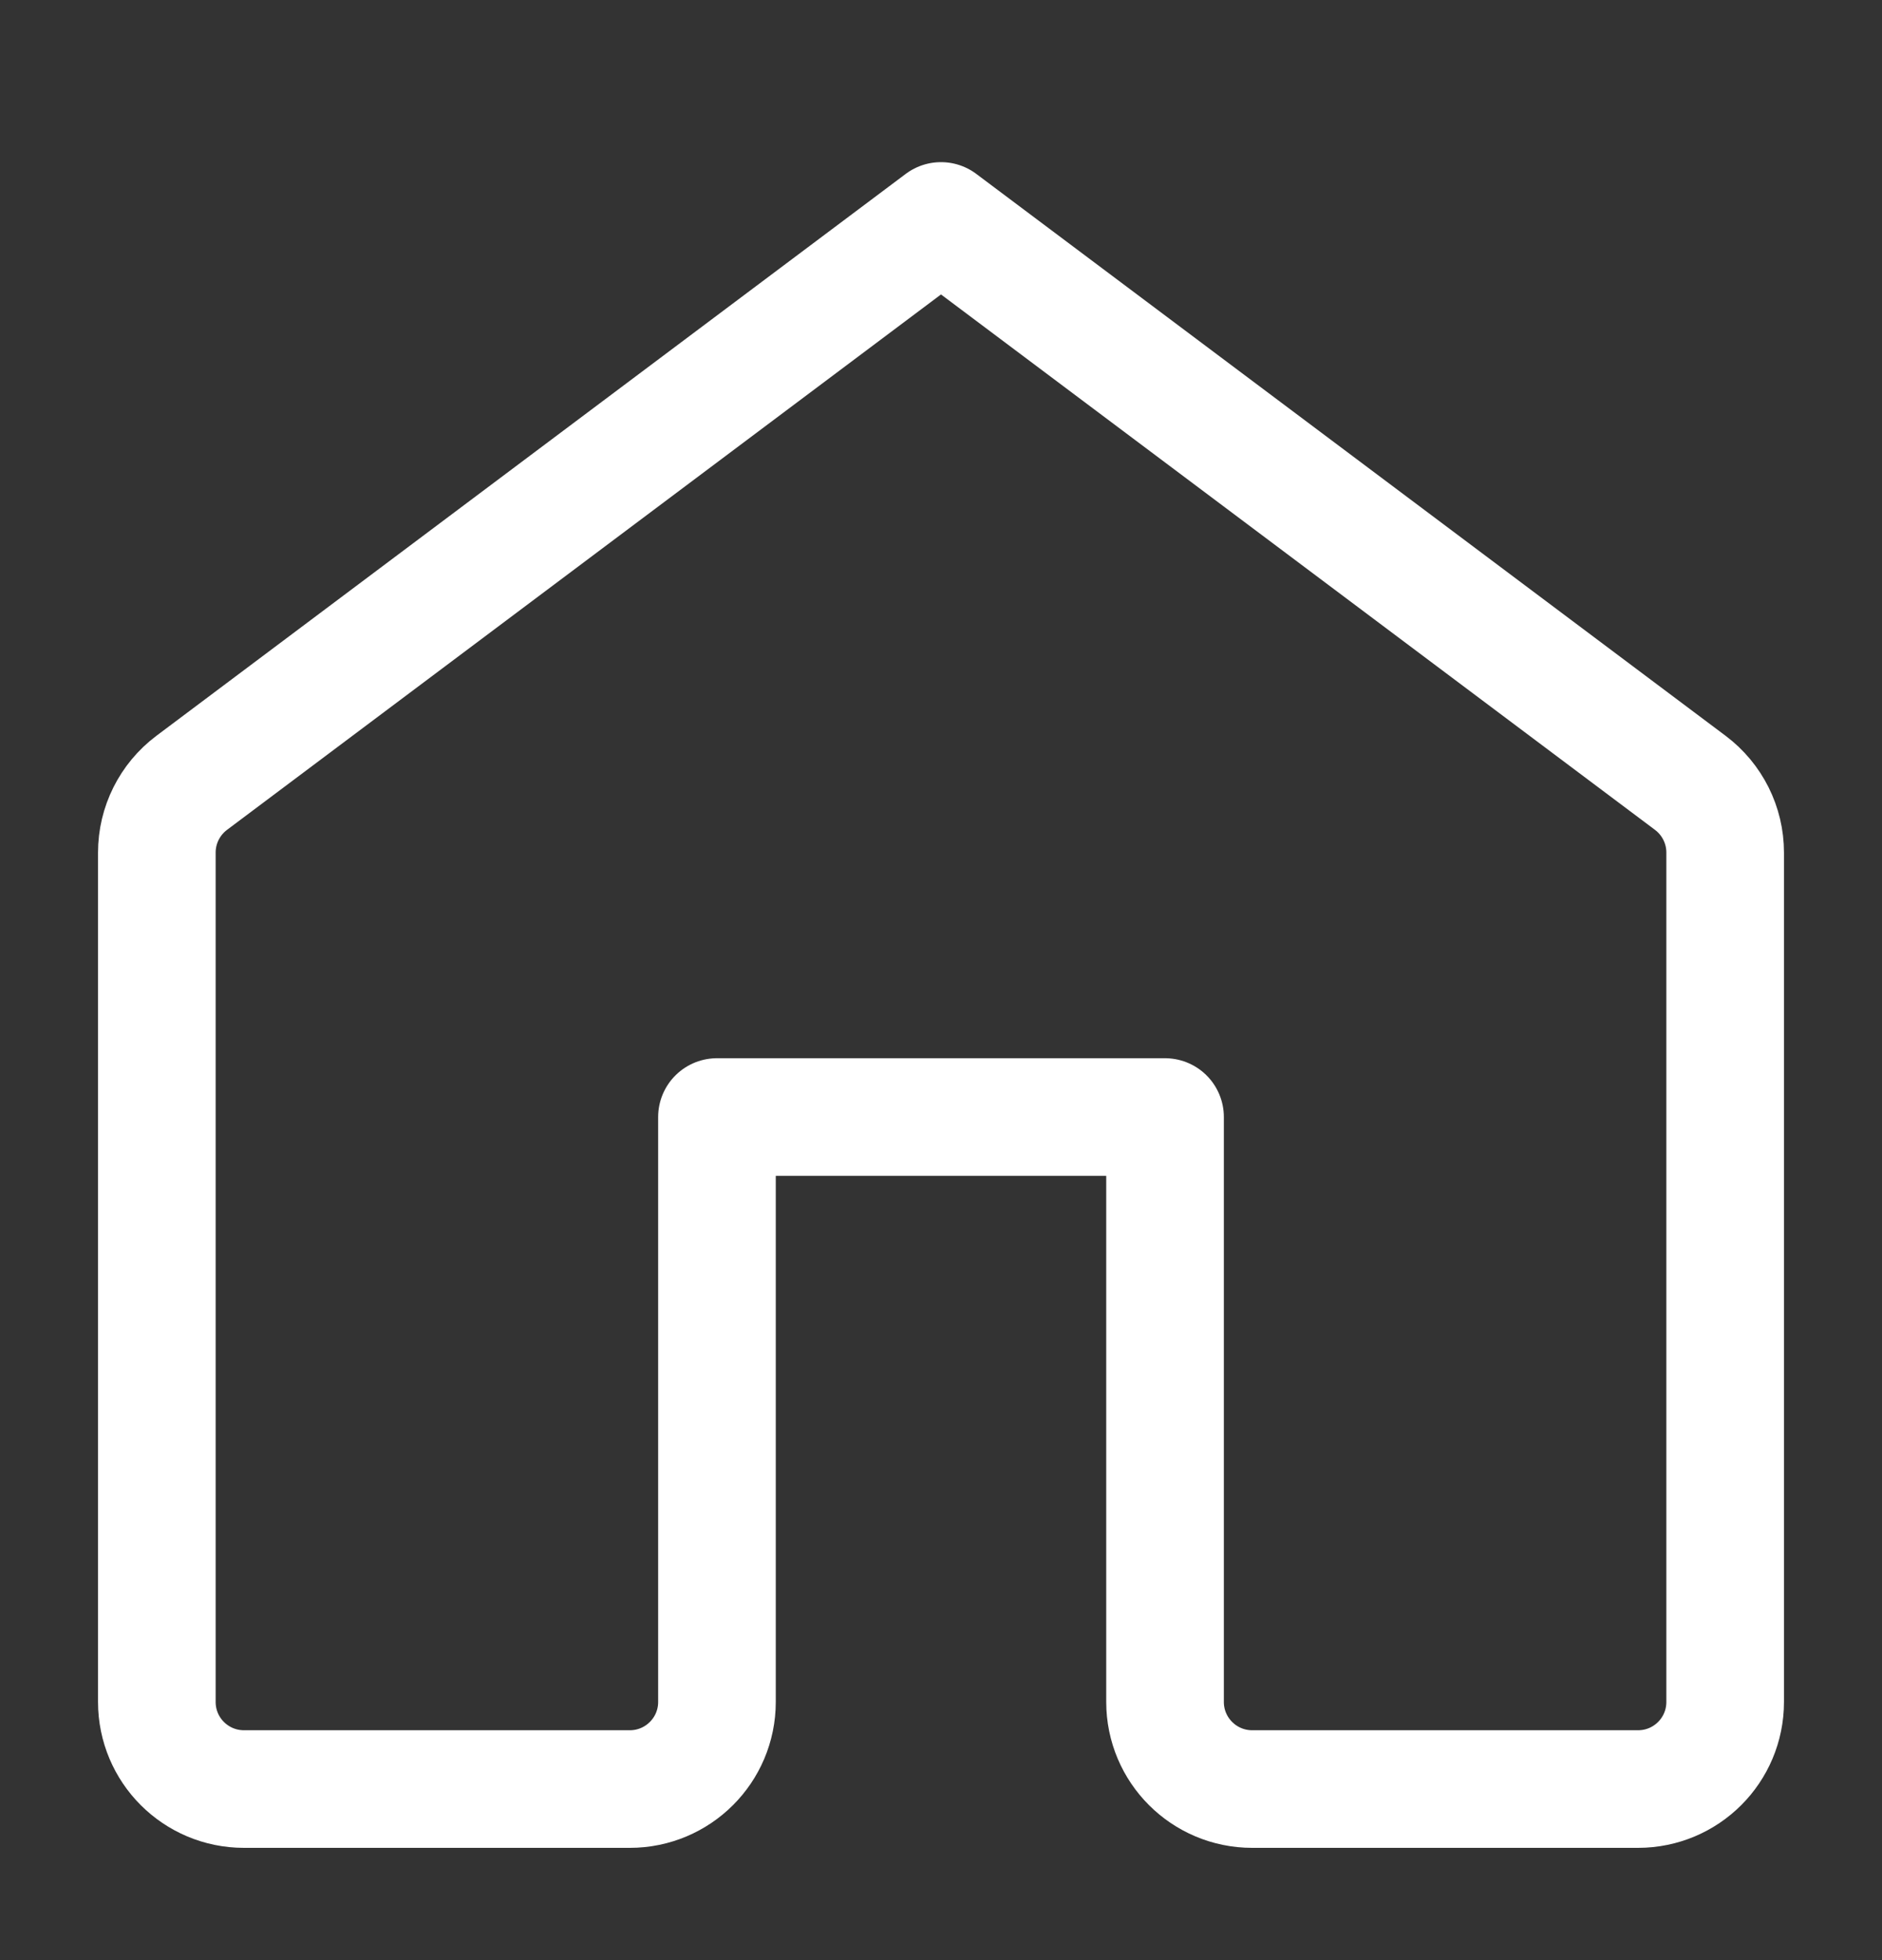 <svg width="24" height="25" viewBox="0 0 24 25" fill="none" xmlns="http://www.w3.org/2000/svg">
	<rect x="0" y="0" width="24" height="25" fill="#333333" stroke="none"/>
	<path d="M2 10.874V21.707C2 22.321 2.497 22.818 3.111 22.818H8.032C8.645 22.818 9.143 22.321 9.143 21.707V14.247H14.857V21.707C14.857 22.321 15.355 22.818 15.968 22.818H20.889C21.503 22.818 22 22.321 22 21.707V10.874C22 10.524 21.835 10.195 21.556 9.985L12 2.818L2.444 9.985C2.165 10.195 2 10.524 2 10.874Z" stroke="white" stroke-width="1.5" stroke-linecap="round" stroke-linejoin="round" />
</svg>
